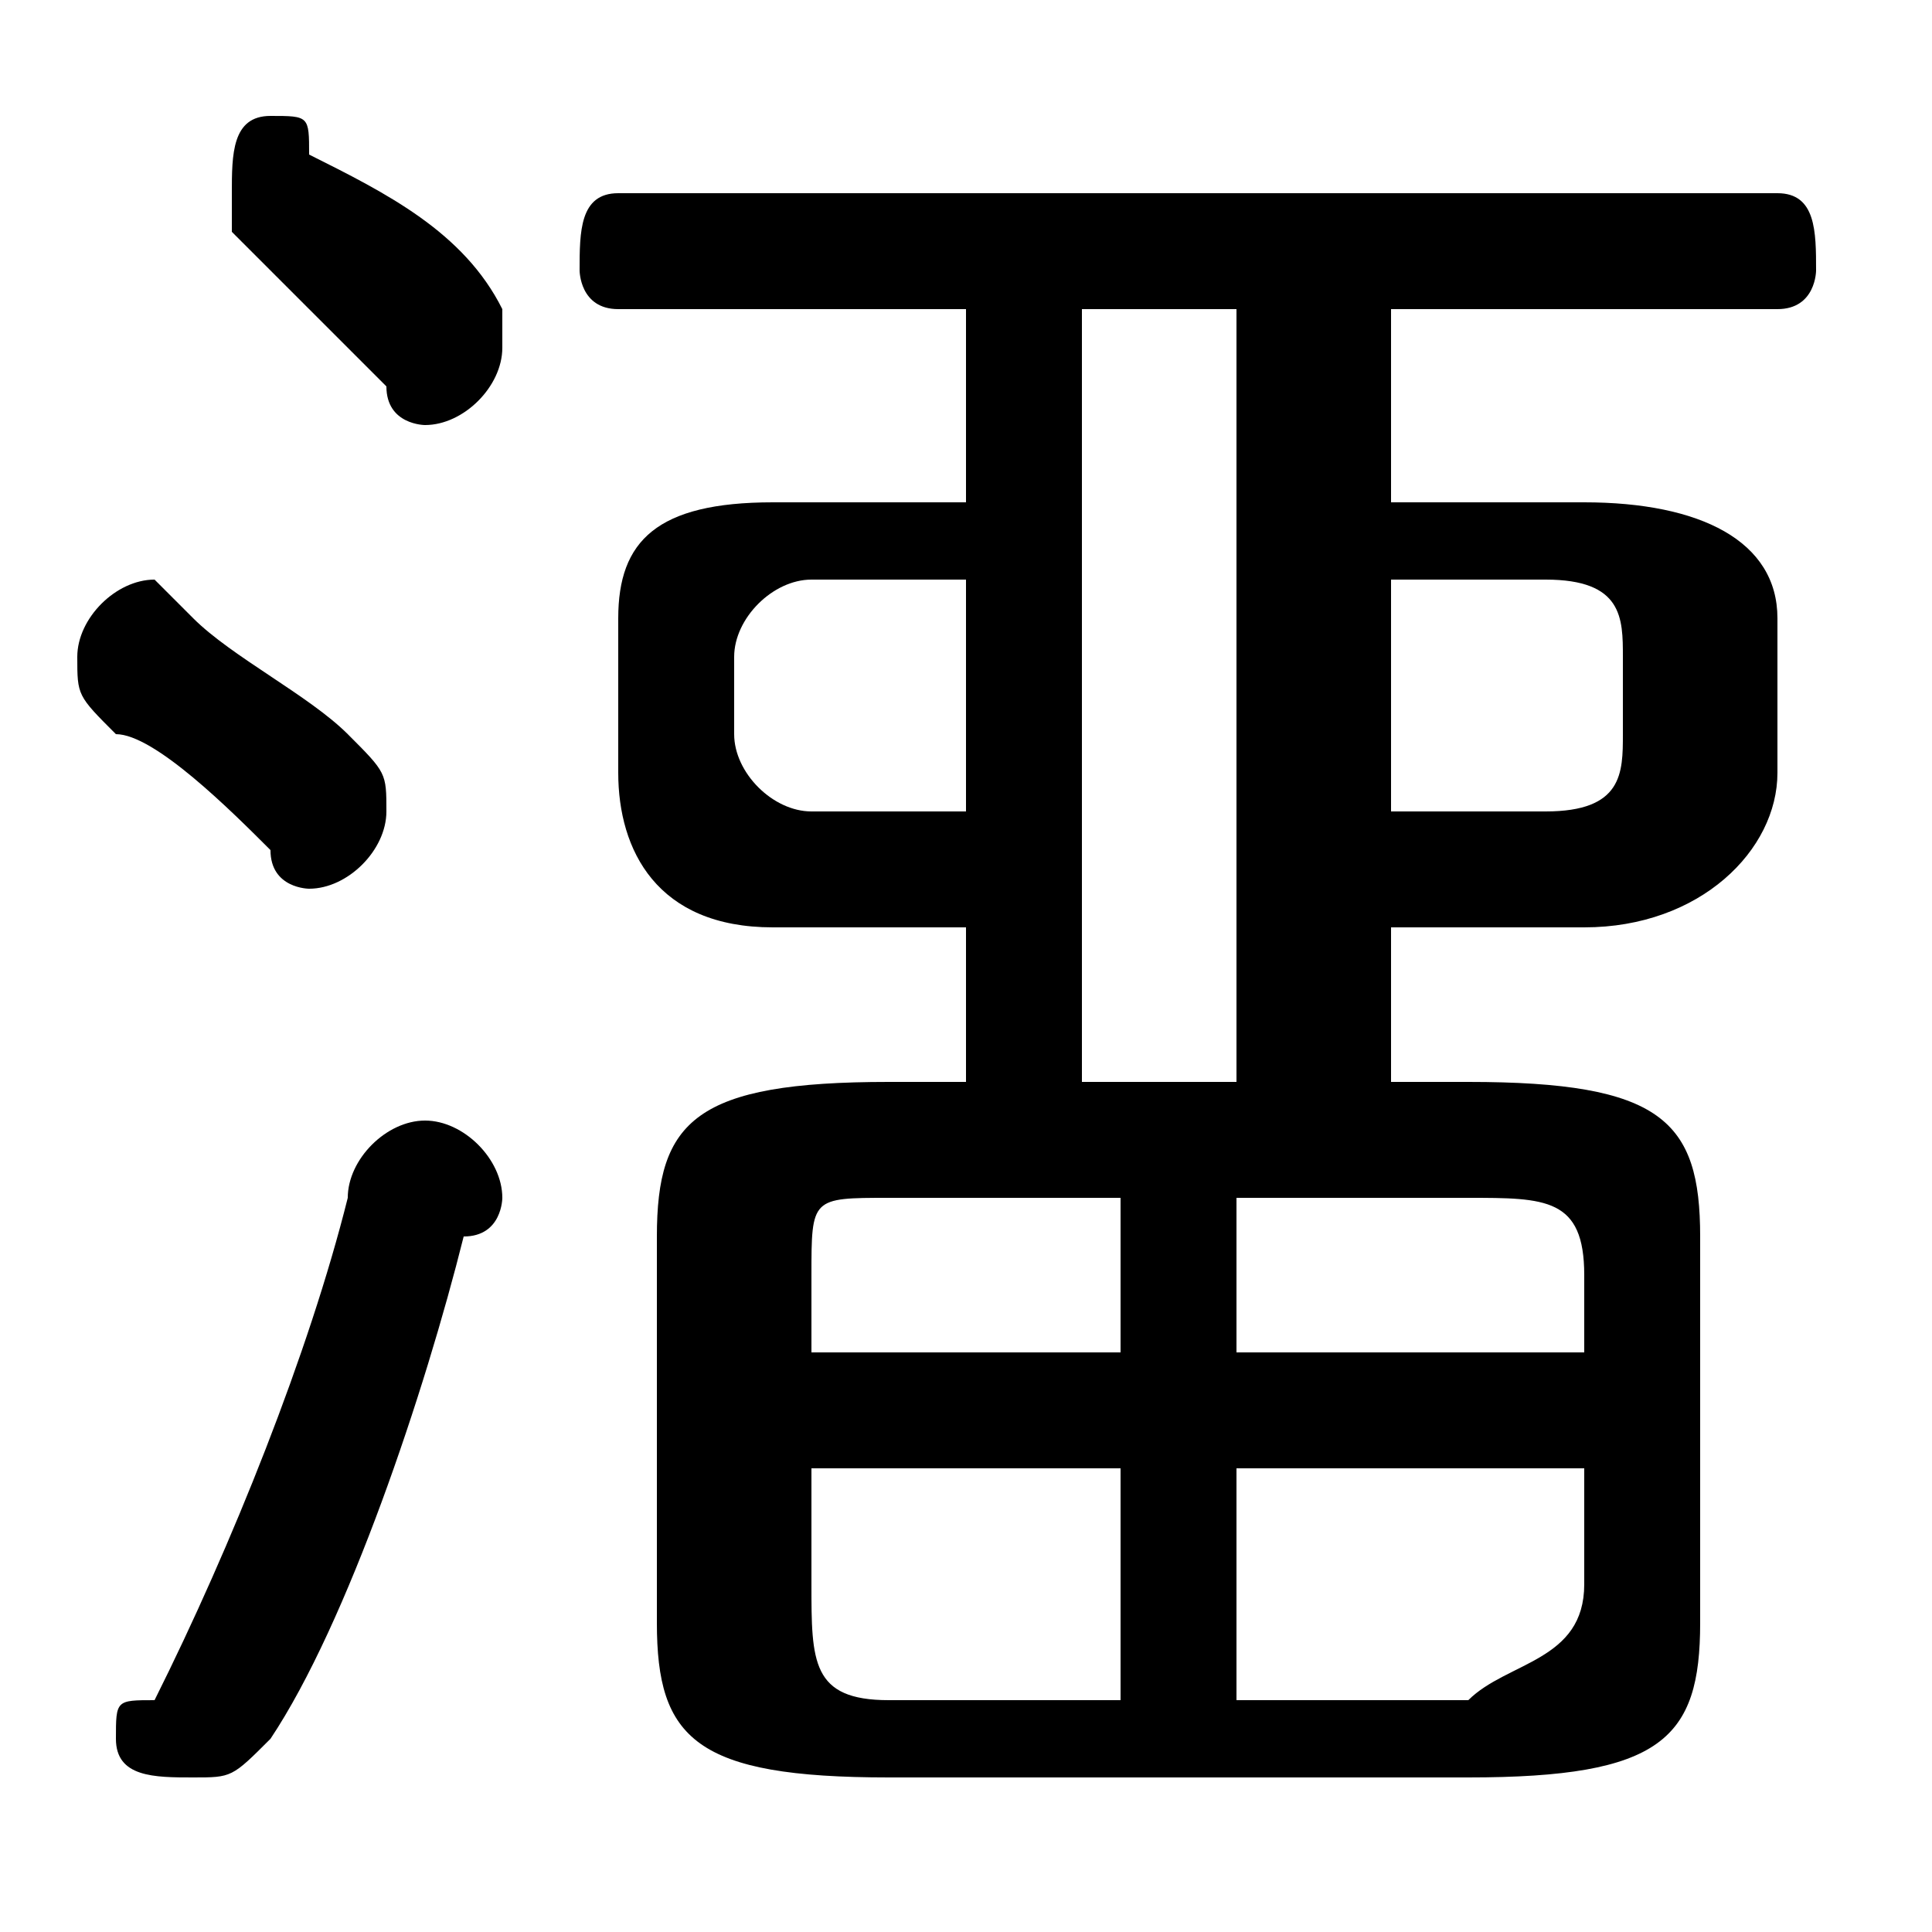 <svg xmlns="http://www.w3.org/2000/svg" viewBox="0 -44.0 50.0 50.0">
    <rect x="0" y="-44.0" width="50.0" height="50.0" fill="#808080" stroke="none"/>
    <g transform="scale(1, -1)">
        <!-- ボディの枠 -->
        <rect x="0" y="-6.0" width="50.0" height="50.0"
            stroke="white" fill="white"/>
        <!-- グリフ座標系の原点 -->
        <circle cx="0" cy="0" r="5" fill="white"/>
        <!-- グリフのアウトライン -->
        <g style="fill:black;stroke:#000000;stroke-width:0;stroke-linecap:round;stroke-linejoin:round;">
        <path d="M 25.0 16.0 L 23.0 16.0 C 18.0 16.0 17.0 15.0 17.0 12.0 L 17.0 2.0 C 17.0 -1.0 18.0 -2.0 23.0 -2.0 L 38.0 -2.0 C 43.0 -2.0 44.0 -1.0 44.0 2.0 L 44.0 12.0 C 44.0 15.0 43.0 16.0 38.0 16.0 L 36.0 16.0 L 36.0 20.0 L 41.0 20.0 C 44.0 20.0 46.0 22.0 46.0 24.0 L 46.0 28.0 C 46.0 30.0 44.0 31.0 41.0 31.0 L 36.0 31.0 L 36.0 36.0 L 46.0 36.0 C 47.0 36.0 47.0 37.0 47.0 37.0 C 47.0 38.0 47.0 39.0 46.0 39.0 L 16.0 39.0 C 15.0 39.0 15.0 38.0 15.0 37.0 C 15.0 37.0 15.0 36.0 16.0 36.0 L 25.0 36.0 L 25.0 31.0 L 20.0 31.0 C 17.0 31.0 16.0 30.0 16.0 28.0 L 16.0 24.0 C 16.0 22.0 17.0 20.0 20.0 20.0 L 25.0 20.0 Z M 32.0 6.0 L 41.0 6.0 L 41.0 3.0 C 41.0 1.0 39.0 1.0 38.0 0.0 L 32.0 0.0 Z M 29.0 6.0 L 29.0 0.0 L 23.0 0.0 C 21.0 0.0 21.0 1.0 21.0 3.0 L 21.0 6.0 Z M 32.0 13.0 L 38.0 13.0 C 40.0 13.0 41.0 13.0 41.0 11.0 L 41.0 9.0 L 32.0 9.0 Z M 29.0 13.0 L 29.0 9.0 L 21.0 9.0 L 21.0 11.0 C 21.0 13.0 21.0 13.0 23.0 13.0 Z M 28.0 16.0 L 28.0 36.0 L 32.0 36.0 L 32.0 16.0 Z M 25.0 23.0 L 21.0 23.0 C 20.0 23.0 19.0 24.0 19.0 25.0 L 19.0 27.0 C 19.0 28.0 20.0 29.0 21.0 29.0 L 25.0 29.0 Z M 36.0 29.0 L 40.0 29.0 C 42.0 29.0 42.0 28.0 42.0 27.0 L 42.0 25.0 C 42.0 24.0 42.0 23.0 40.0 23.0 L 36.0 23.0 Z M 8.0 40.0 C 8.0 41.0 8.0 41.0 7.0 41.0 C 6.0 41.0 6.0 40.0 6.0 39.0 C 6.0 38.0 6.0 38.0 6.0 38.0 C 7.0 37.0 9.0 35.0 10.0 34.0 C 10.0 33.0 11.0 33.0 11.0 33.0 C 12.0 33.0 13.0 34.0 13.0 35.0 C 13.0 35.0 13.0 36.0 13.0 36.0 C 12.0 38.0 10.0 39.0 8.0 40.0 Z M 9.0 13.0 C 8.0 9.0 6.0 4.0 4.0 0.0 C 3.0 -0.0 3.0 -0.0 3.0 -1.0 C 3.0 -2.0 4.0 -2.0 5.0 -2.0 C 6.0 -2.0 6.0 -2.0 7.0 -1.0 C 9.0 2.0 11.0 8.0 12.0 12.0 C 13.0 12.0 13.0 13.0 13.0 13.0 C 13.0 14.0 12.0 15.0 11.0 15.0 C 10.0 15.0 9.0 14.0 9.0 13.0 Z M 5.0 28.0 C 5.0 28.0 4.0 29.0 4.0 29.0 C 3.0 29.0 2.0 28.0 2.0 27.0 C 2.0 26.0 2.0 26.0 3.0 25.0 C 4.0 25.0 6.0 23.0 7.0 22.0 C 7.0 21.0 8.0 21.0 8.0 21.0 C 9.0 21.0 10.0 22.0 10.0 23.0 C 10.0 24.0 10.0 24.0 9.0 25.0 C 8.0 26.0 6.0 27.0 5.0 28.0 Z"/>
    </g>
    </g>
</svg>
